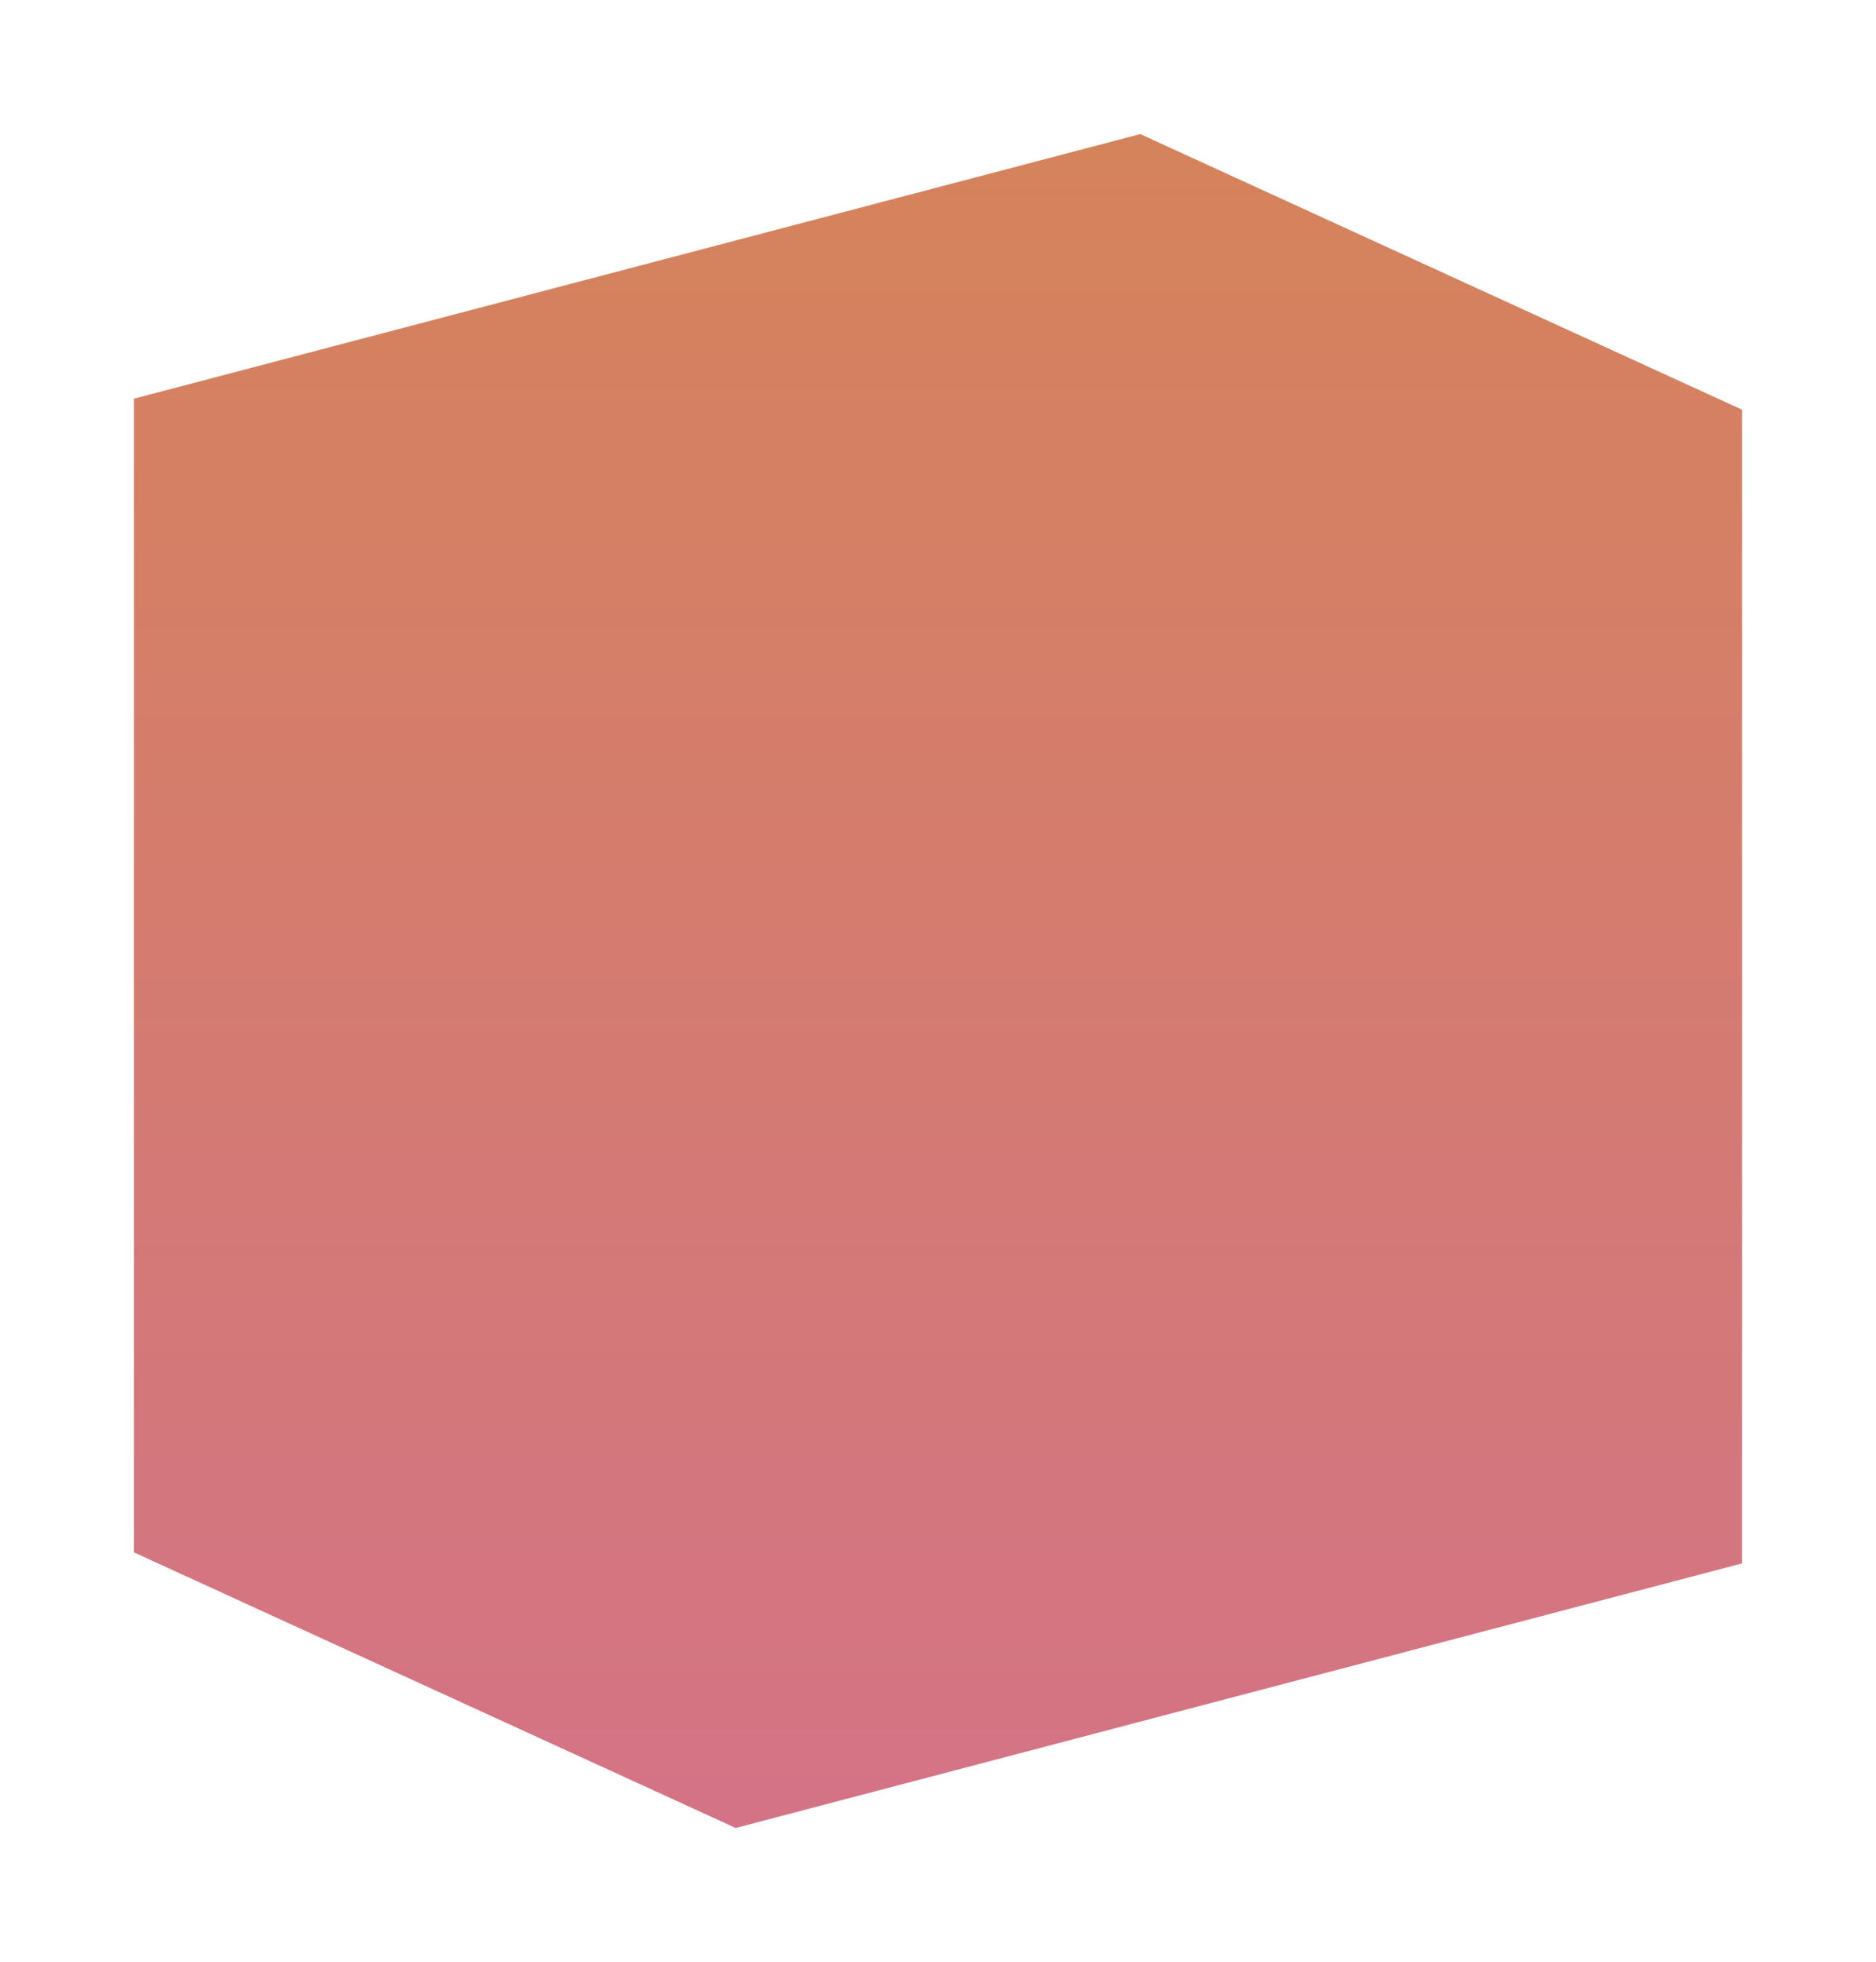 <svg xmlns="http://www.w3.org/2000/svg" width="420" height="439" viewBox="0 0 420 439" fill="none">
  <g filter="url(#filter0_d_1_681)">
    <path d="M30 343.339L164.715 405L390 345.802V87.661L255.285 26L30 85.198V343.339Z" fill="url(#paint0_linear_1_681)"/>
  </g>
  <defs>
    <filter id="filter0_d_1_681" x="0" y="0" width="420" height="439" filterUnits="userSpaceOnUse" color-interpolation-filters="sRGB">
      <feFlood flood-opacity="0" result="BackgroundImageFix"/>
      <feColorMatrix in="SourceAlpha" type="matrix" values="0 0 0 0 0 0 0 0 0 0 0 0 0 0 0 0 0 0 127 0" result="hardAlpha"/>
      <feOffset dy="4"/>
      <feGaussianBlur stdDeviation="15"/>
      <feComposite in2="hardAlpha" operator="out"/>
      <feColorMatrix type="matrix" values="0 0 0 0 0 0 0 0 0 0 0 0 0 0 0 0 0 0 0.45 0"/>
      <feBlend mode="normal" in2="BackgroundImageFix" result="effect1_dropShadow_1_681"/>
      <feBlend mode="normal" in="SourceGraphic" in2="effect1_dropShadow_1_681" result="shape"/>
    </filter>
    <linearGradient id="paint0_linear_1_681" x1="210" y1="26" x2="210" y2="405" gradientUnits="userSpaceOnUse">
      <stop stop-color="#D5835B"/>
      <stop offset="1" stop-color="#D47386"/>
    </linearGradient>
  </defs>
</svg>
